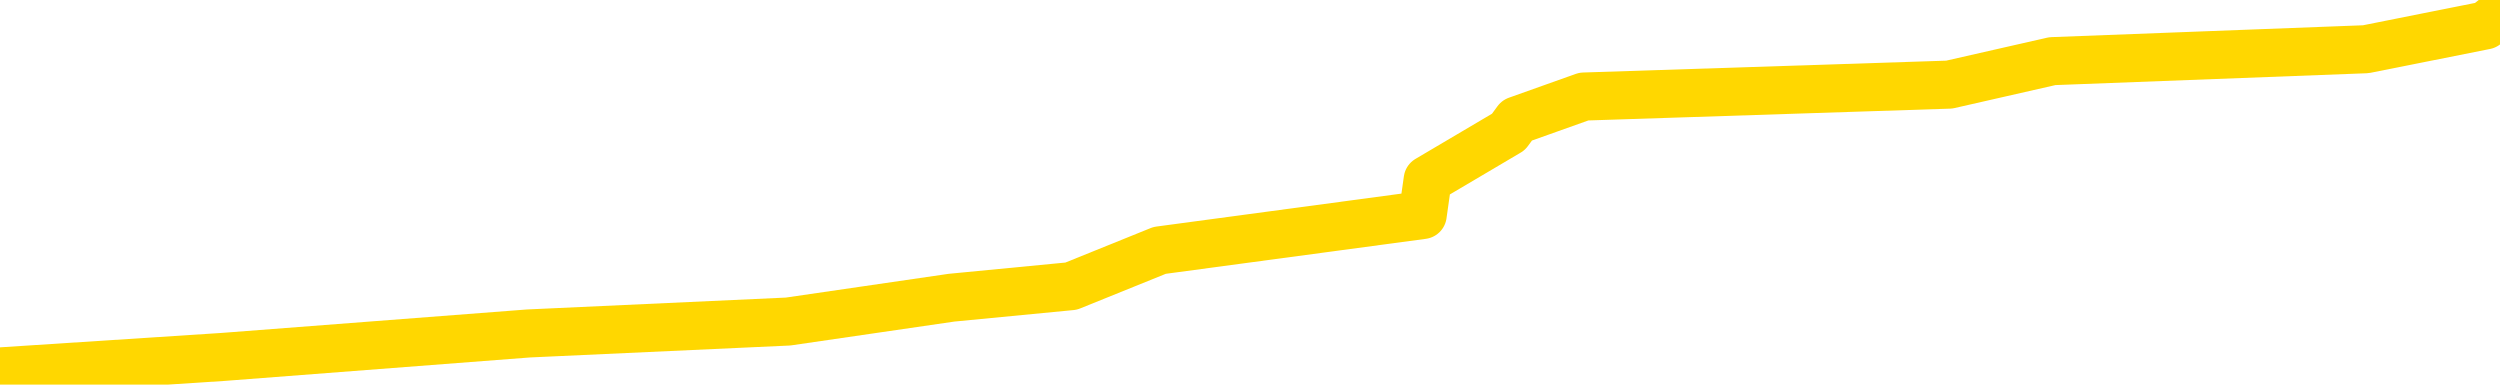 <svg xmlns="http://www.w3.org/2000/svg" version="1.1" viewBox="0 0 6500 1000">
	<path fill="none" stroke="gold" stroke-width="125" stroke-linecap="round" stroke-linejoin="round" d="M0 12043  L-119634 12043 L-119450 12012 L-118959 11951 L-118666 11920 L-118355 11858 L-118120 11827 L-118067 11766 L-118007 11704 L-117854 11673 L-117814 11612 L-117681 11581 L-117389 11550 L-116848 11550 L-116238 11520 L-116190 11520 L-115550 11489 L-115516 11489 L-114991 11489 L-114858 11458 L-114468 11396 L-114140 11335 L-114023 11273 L-113811 11212 L-113095 11212 L-112525 11181 L-112417 11181 L-112243 11150 L-112021 11088 L-111620 11058 L-111594 10996 L-110666 10935 L-110579 10873 L-110497 10811 L-110427 10750 L-110129 10719 L-109977 10657 L-108087 10688 L-107986 10688 L-107724 10688 L-107430 10719 L-107289 10657 L-107040 10657 L-107004 10627 L-106846 10596 L-106383 10534 L-106130 10504 L-105917 10442 L-105666 10411 L-105317 10380 L-104390 10319 L-104296 10257 L-103885 10226 L-102714 10165 L-101525 10134 L-101433 10072 L-101406 10011 L-101140 9949 L-100841 9888 L-100712 9826 L-100674 9765 L-99860 9765 L-99476 9795 L-98415 9826 L-98354 9826 L-98089 10442 L-97618 11027 L-97425 11612 L-97162 12197 L-96825 12166 L-96689 12135 L-96234 12104 L-95491 12074 L-95473 12043 L-95308 11981 L-95240 11981 L-94723 11951 L-93695 11951 L-93499 11920 L-93010 11889 L-92648 11858 L-92239 11858 L-91854 11889 L-90150 11889 L-90052 11889 L-89980 11889 L-89919 11889 L-89735 11858 L-89398 11858 L-88758 11827 L-88681 11797 L-88619 11797 L-88433 11766 L-88353 11766 L-88176 11735 L-88157 11704 L-87927 11704 L-87539 11673 L-86651 11673 L-86611 11643 L-86523 11612 L-86496 11550 L-85487 11520 L-85338 11458 L-85314 11427 L-85181 11396 L-85141 11366 L-83883 11335 L-83825 11335 L-83285 11304 L-83232 11304 L-83186 11304 L-82791 11273 L-82651 11242 L-82451 11212 L-82305 11212 L-82140 11212 L-81863 11242 L-81505 11242 L-80952 11212 L-80307 11181 L-80048 11119 L-79895 11088 L-79494 11058 L-79454 11027 L-79333 10996 L-79271 11027 L-79257 11027 L-79163 11027 L-78870 10996 L-78719 10873 L-78389 10811 L-78311 10750 L-78235 10719 L-78008 10627 L-77942 10565 L-77714 10504 L-77662 10442 L-77497 10411 L-76491 10380 L-76308 10350 L-75757 10319 L-75364 10257 L-74966 10226 L-74116 10165 L-74038 10134 L-73459 10103 L-73018 10103 L-72777 10072 L-72619 10072 L-72219 10011 L-72198 10011 L-71753 9980 L-71348 9949 L-71212 9888 L-71037 9826 L-70900 9765 L-70650 9703 L-69650 9672 L-69568 9641 L-69433 9611 L-69394 9580 L-68504 9549 L-68288 9518 L-67845 9487 L-67728 9457 L-67671 9426 L-66995 9426 L-66894 9395 L-66865 9395 L-65524 9364 L-65118 9334 L-65078 9303 L-64150 9272 L-64052 9241 L-63919 9210 L-63515 9180 L-63489 9149 L-63396 9118 L-63179 9087 L-62768 9026 L-61615 8964 L-61323 8903 L-61294 8841 L-60686 8810 L-60436 8749 L-60416 8718 L-59487 8687 L-59436 8625 L-59313 8595 L-59296 8533 L-59140 8502 L-58965 8441 L-58828 8410 L-58772 8379 L-58664 8348 L-58578 8318 L-58345 8287 L-58270 8256 L-57962 8225 L-57844 8194 L-57674 8164 L-57583 8133 L-57480 8133 L-57457 8102 L-57380 8102 L-57282 8040 L-56915 8010 L-56811 7979 L-56307 7948 L-55855 7917 L-55817 7887 L-55793 7856 L-55752 7825 L-55624 7794 L-55523 7763 L-55081 7733 L-54799 7702 L-54207 7671 L-54076 7640 L-53802 7579 L-53649 7548 L-53496 7517 L-53411 7455 L-53333 7425 L-53147 7394 L-53096 7394 L-53069 7363 L-52989 7332 L-52966 7302 L-52683 7240 L-52079 7178 L-51084 7148 L-50786 7117 L-50052 7086 L-49807 7055 L-49717 7024 L-49140 6994 L-48442 6963 L-47689 6932 L-47371 6901 L-46988 6840 L-46911 6809 L-46277 6778 L-46091 6747 L-46003 6747 L-45874 6747 L-45561 6717 L-45512 6686 L-45370 6655 L-45348 6624 L-44380 6593 L-43835 6563 L-43357 6563 L-43295 6563 L-42972 6563 L-42950 6532 L-42888 6532 L-42678 6501 L-42601 6470 L-42546 6439 L-42524 6409 L-42485 6378 L-42469 6347 L-41712 6316 L-41695 6286 L-40896 6255 L-40743 6224 L-39838 6193 L-39332 6162 L-39102 6101 L-39061 6101 L-38946 6070 L-38770 6039 L-38015 6070 L-37880 6039 L-37716 6008 L-37398 5978 L-37222 5916 L-36200 5854 L-36177 5793 L-35925 5762 L-35712 5701 L-35079 5670 L-34841 5608 L-34808 5547 L-34630 5485 L-34550 5423 L-34460 5393 L-34395 5331 L-33955 5270 L-33932 5239 L-33391 5208 L-33135 5177 L-32640 5146 L-31763 5116 L-31726 5085 L-31674 5054 L-31632 5023 L-31515 4992 L-31239 4962 L-31032 4900 L-30834 4838 L-30811 4777 L-30761 4715 L-30722 4685 L-30644 4654 L-30046 4592 L-29986 4561 L-29883 4531 L-29729 4500 L-29097 4469 L-28416 4438 L-28113 4377 L-27766 4346 L-27569 4315 L-27521 4254 L-27200 4223 L-26573 4192 L-26426 4161 L-26390 4130 L-26332 4100 L-26255 4038 L-26014 4038 L-25926 4007 L-25831 3976 L-25538 3946 L-25403 3915 L-25343 3884 L-25306 3822 L-25034 3822 L-24028 3792 L-23852 3761 L-23802 3761 L-23509 3730 L-23317 3669 L-22984 3638 L-22477 3607 L-21915 3545 L-21900 3484 L-21883 3453 L-21783 3391 L-21668 3330 L-21629 3268 L-21592 3237 L-21526 3237 L-21498 3207 L-21359 3237 L-21066 3237 L-21016 3237 L-20911 3237 L-20646 3207 L-20181 3176 L-20037 3176 L-19982 3114 L-19925 3084 L-19734 3053 L-19369 3022 L-19155 3022 L-18960 3022 L-18902 3022 L-18843 2960 L-18689 2930 L-18420 2899 L-17990 3053 L-17974 3053 L-17897 3022 L-17833 2991 L-17703 2776 L-17680 2745 L-17396 2714 L-17348 2683 L-17294 2653 L-16831 2622 L-16792 2622 L-16752 2591 L-16561 2560 L-16081 2529 L-15594 2499 L-15578 2468 L-15540 2437 L-15283 2406 L-15206 2345 L-14976 2314 L-14960 2252 L-14665 2191 L-14223 2160 L-13776 2129 L-13272 2098 L-13118 2068 L-12831 2037 L-12791 1975 L-12460 1944 L-12238 1914 L-11721 1852 L-11645 1821 L-11397 1760 L-11203 1698 L-11143 1667 L-10367 1637 L-10293 1637 L-10062 1606 L-10045 1606 L-9984 1575 L-9788 1544 L-9324 1544 L-9301 1513 L-9171 1513 L-7870 1513 L-7853 1513 L-7776 1483 L-7683 1483 L-7465 1483 L-7313 1452 L-7135 1483 L-7081 1513 L-6794 1544 L-6754 1544 L-6385 1544 L-5944 1544 L-5761 1544 L-5440 1513 L-5145 1513 L-4699 1452 L-4627 1421 L-4165 1359 L-3727 1329 L-3545 1298 L-2091 1236 L-1959 1205 L-1502 1144 L-1276 1113 L-889 1052 L-373 990 L580 928 L1374 867 L2049 836 L2474 774 L2785 744 L3015 651 L3699 559 L3712 467 L3922 343 L3944 313 L4118 251 L5068 220 L5336 159 L6151 128 L6462 66 L6500 36" />
</svg>
